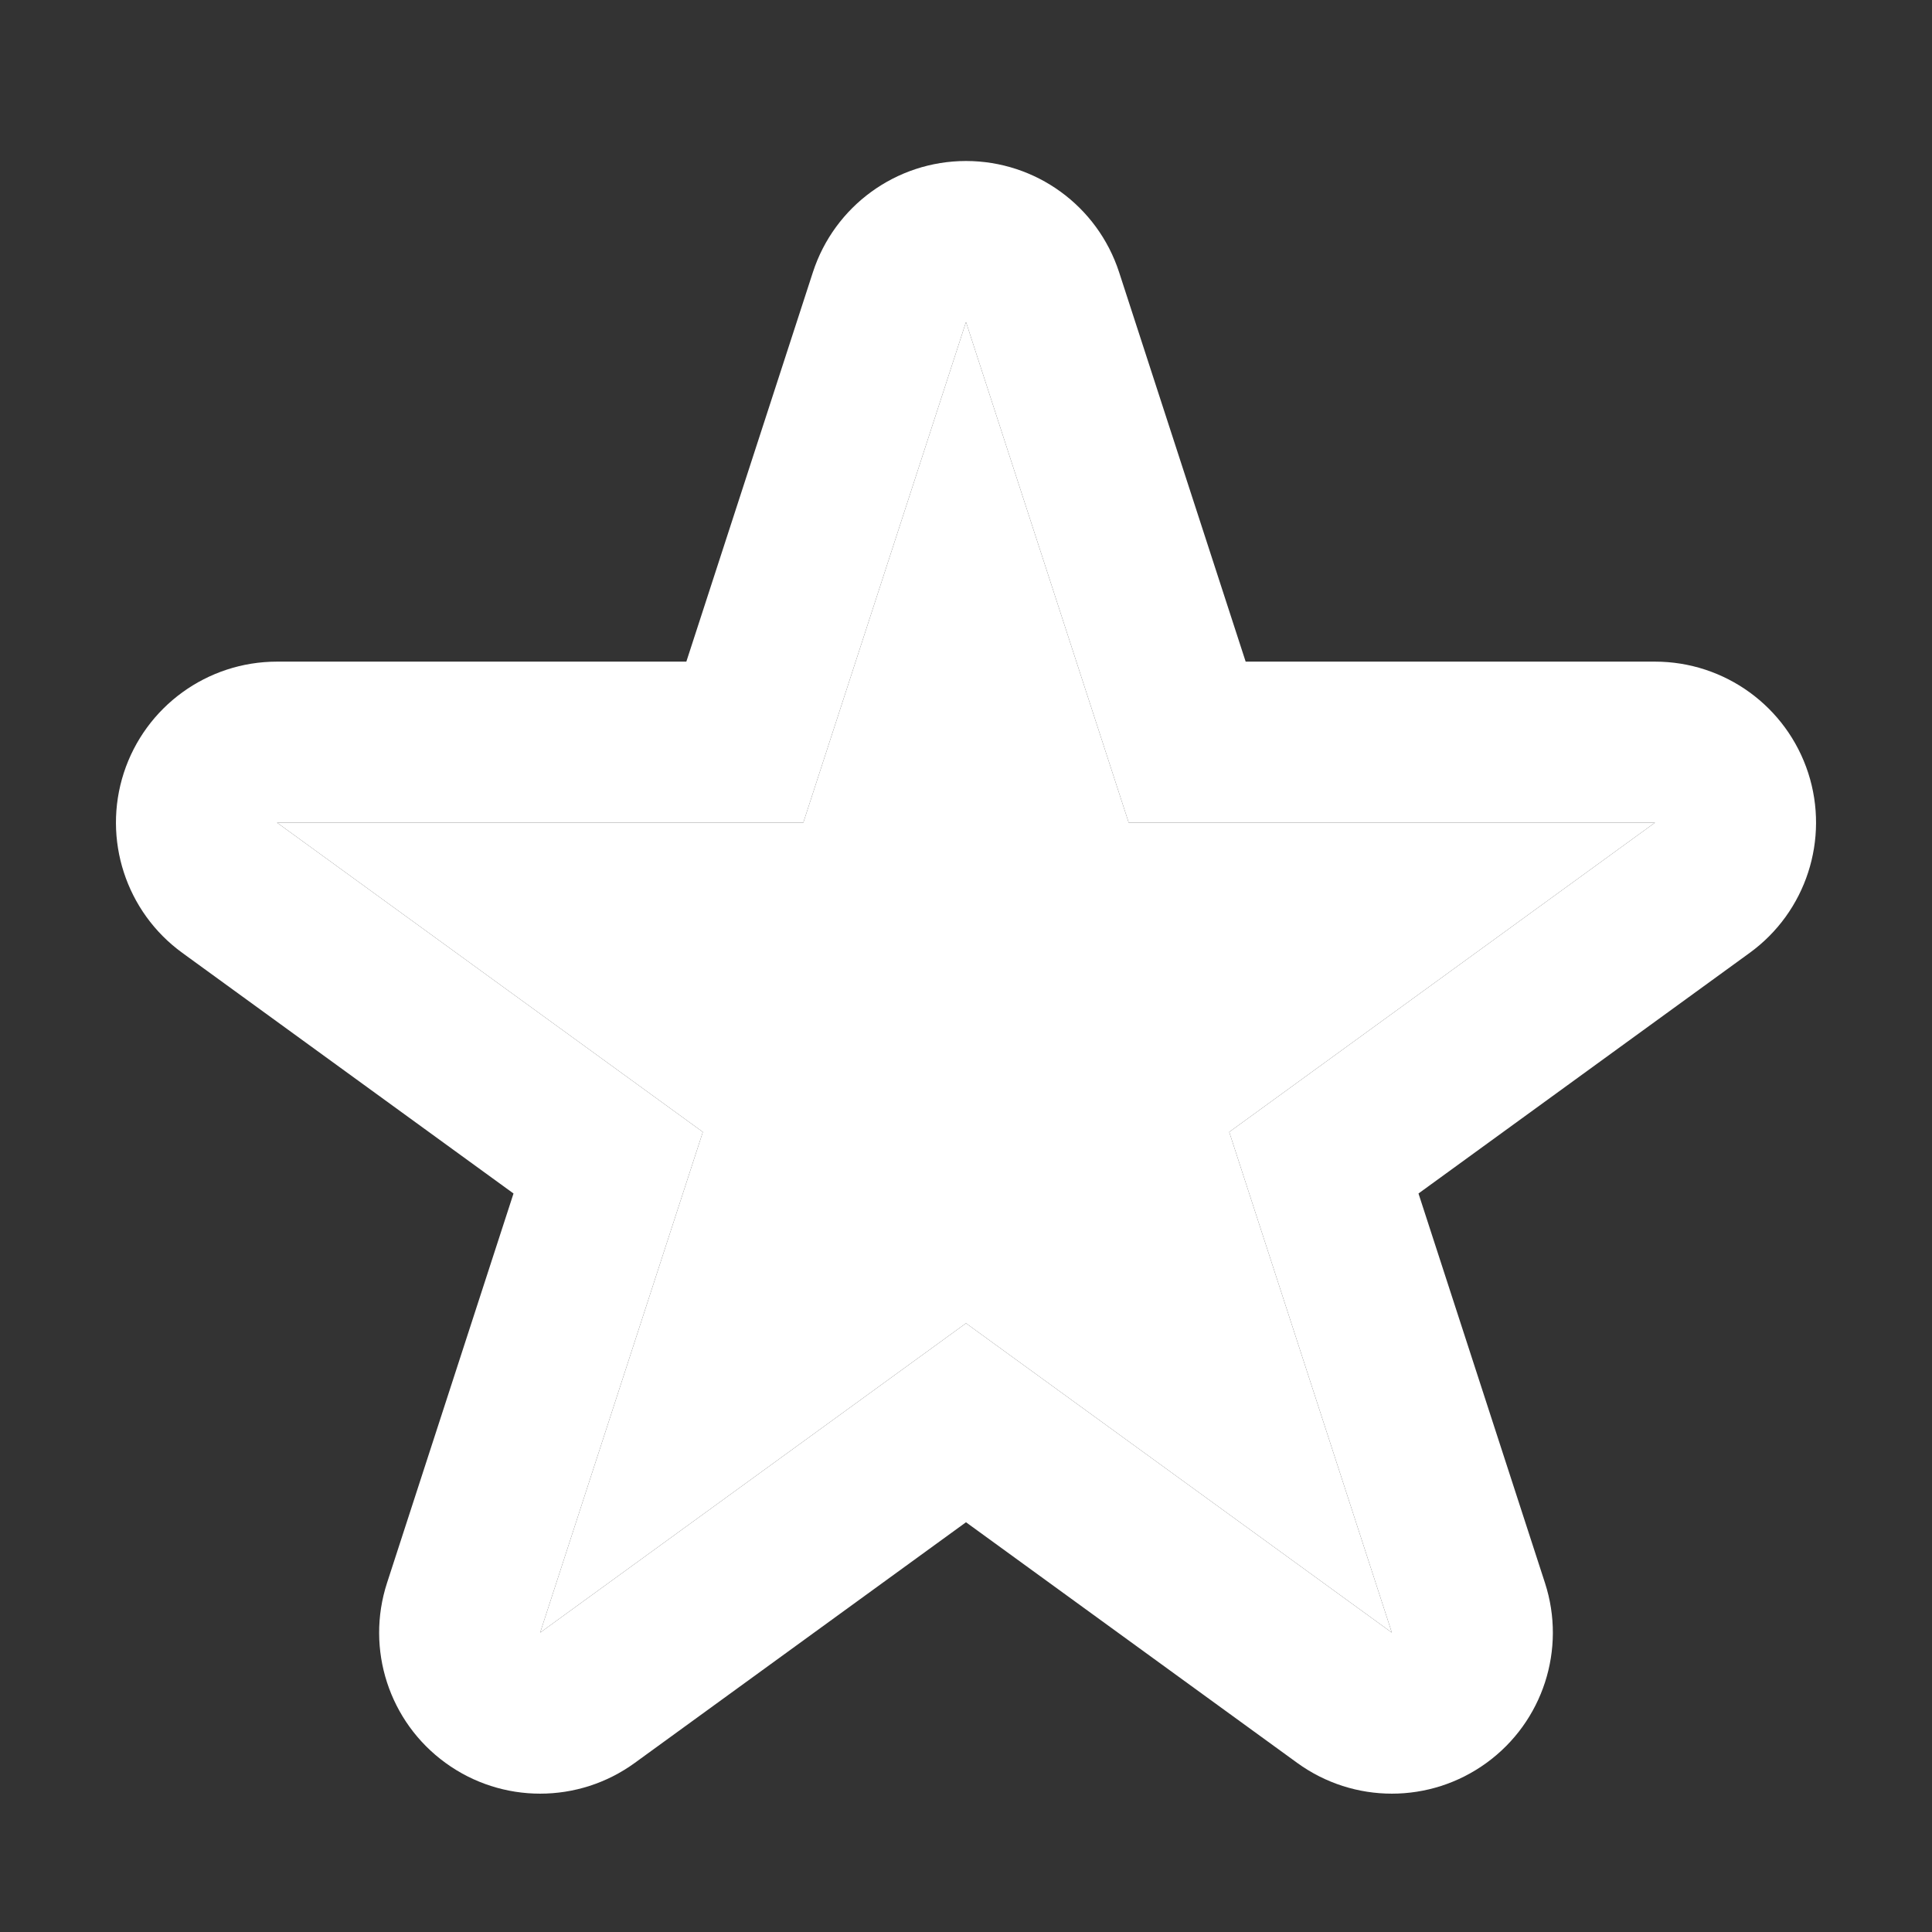 <svg width="24" height="24" viewBox="0 0 24 24" fill="none" xmlns="http://www.w3.org/2000/svg">
<rect x="0" y="0" width="24" height="24" fill="#333333" stroke="none"/>
<path fill-rule="evenodd" clip-rule="evenodd" d="M12 2C12.867 2 13.634 2.558 13.902 3.382L15.474 8.219H20.559C21.426 8.219 22.194 8.777 22.462 9.601C22.729 10.425 22.436 11.328 21.735 11.837L17.621 14.826L19.192 19.663C19.46 20.487 19.167 21.39 18.466 21.899C17.765 22.409 16.816 22.409 16.114 21.899L12 18.91L7.886 21.899C7.185 22.409 6.235 22.409 5.534 21.899C4.833 21.39 4.54 20.487 4.808 19.663L6.379 14.826L2.265 11.837C1.564 11.328 1.271 10.425 1.538 9.601C1.806 8.777 2.574 8.219 3.441 8.219H8.526L10.098 3.382C10.366 2.558 11.134 2 12 2ZM9.979 10.219H3.441L8.731 14.062L6.71 20.281L12 16.438L17.29 20.281L15.27 14.062L20.559 10.219H14.021L12 4L9.979 10.219Z" fill="white"/>
<path d="M3.441 10.219H9.979L12 4L14.021 10.219H20.559L15.27 14.062L17.29 20.281L12 16.438L6.71 20.281L8.731 14.062L3.441 10.219Z" fill="white"/>
</svg>
